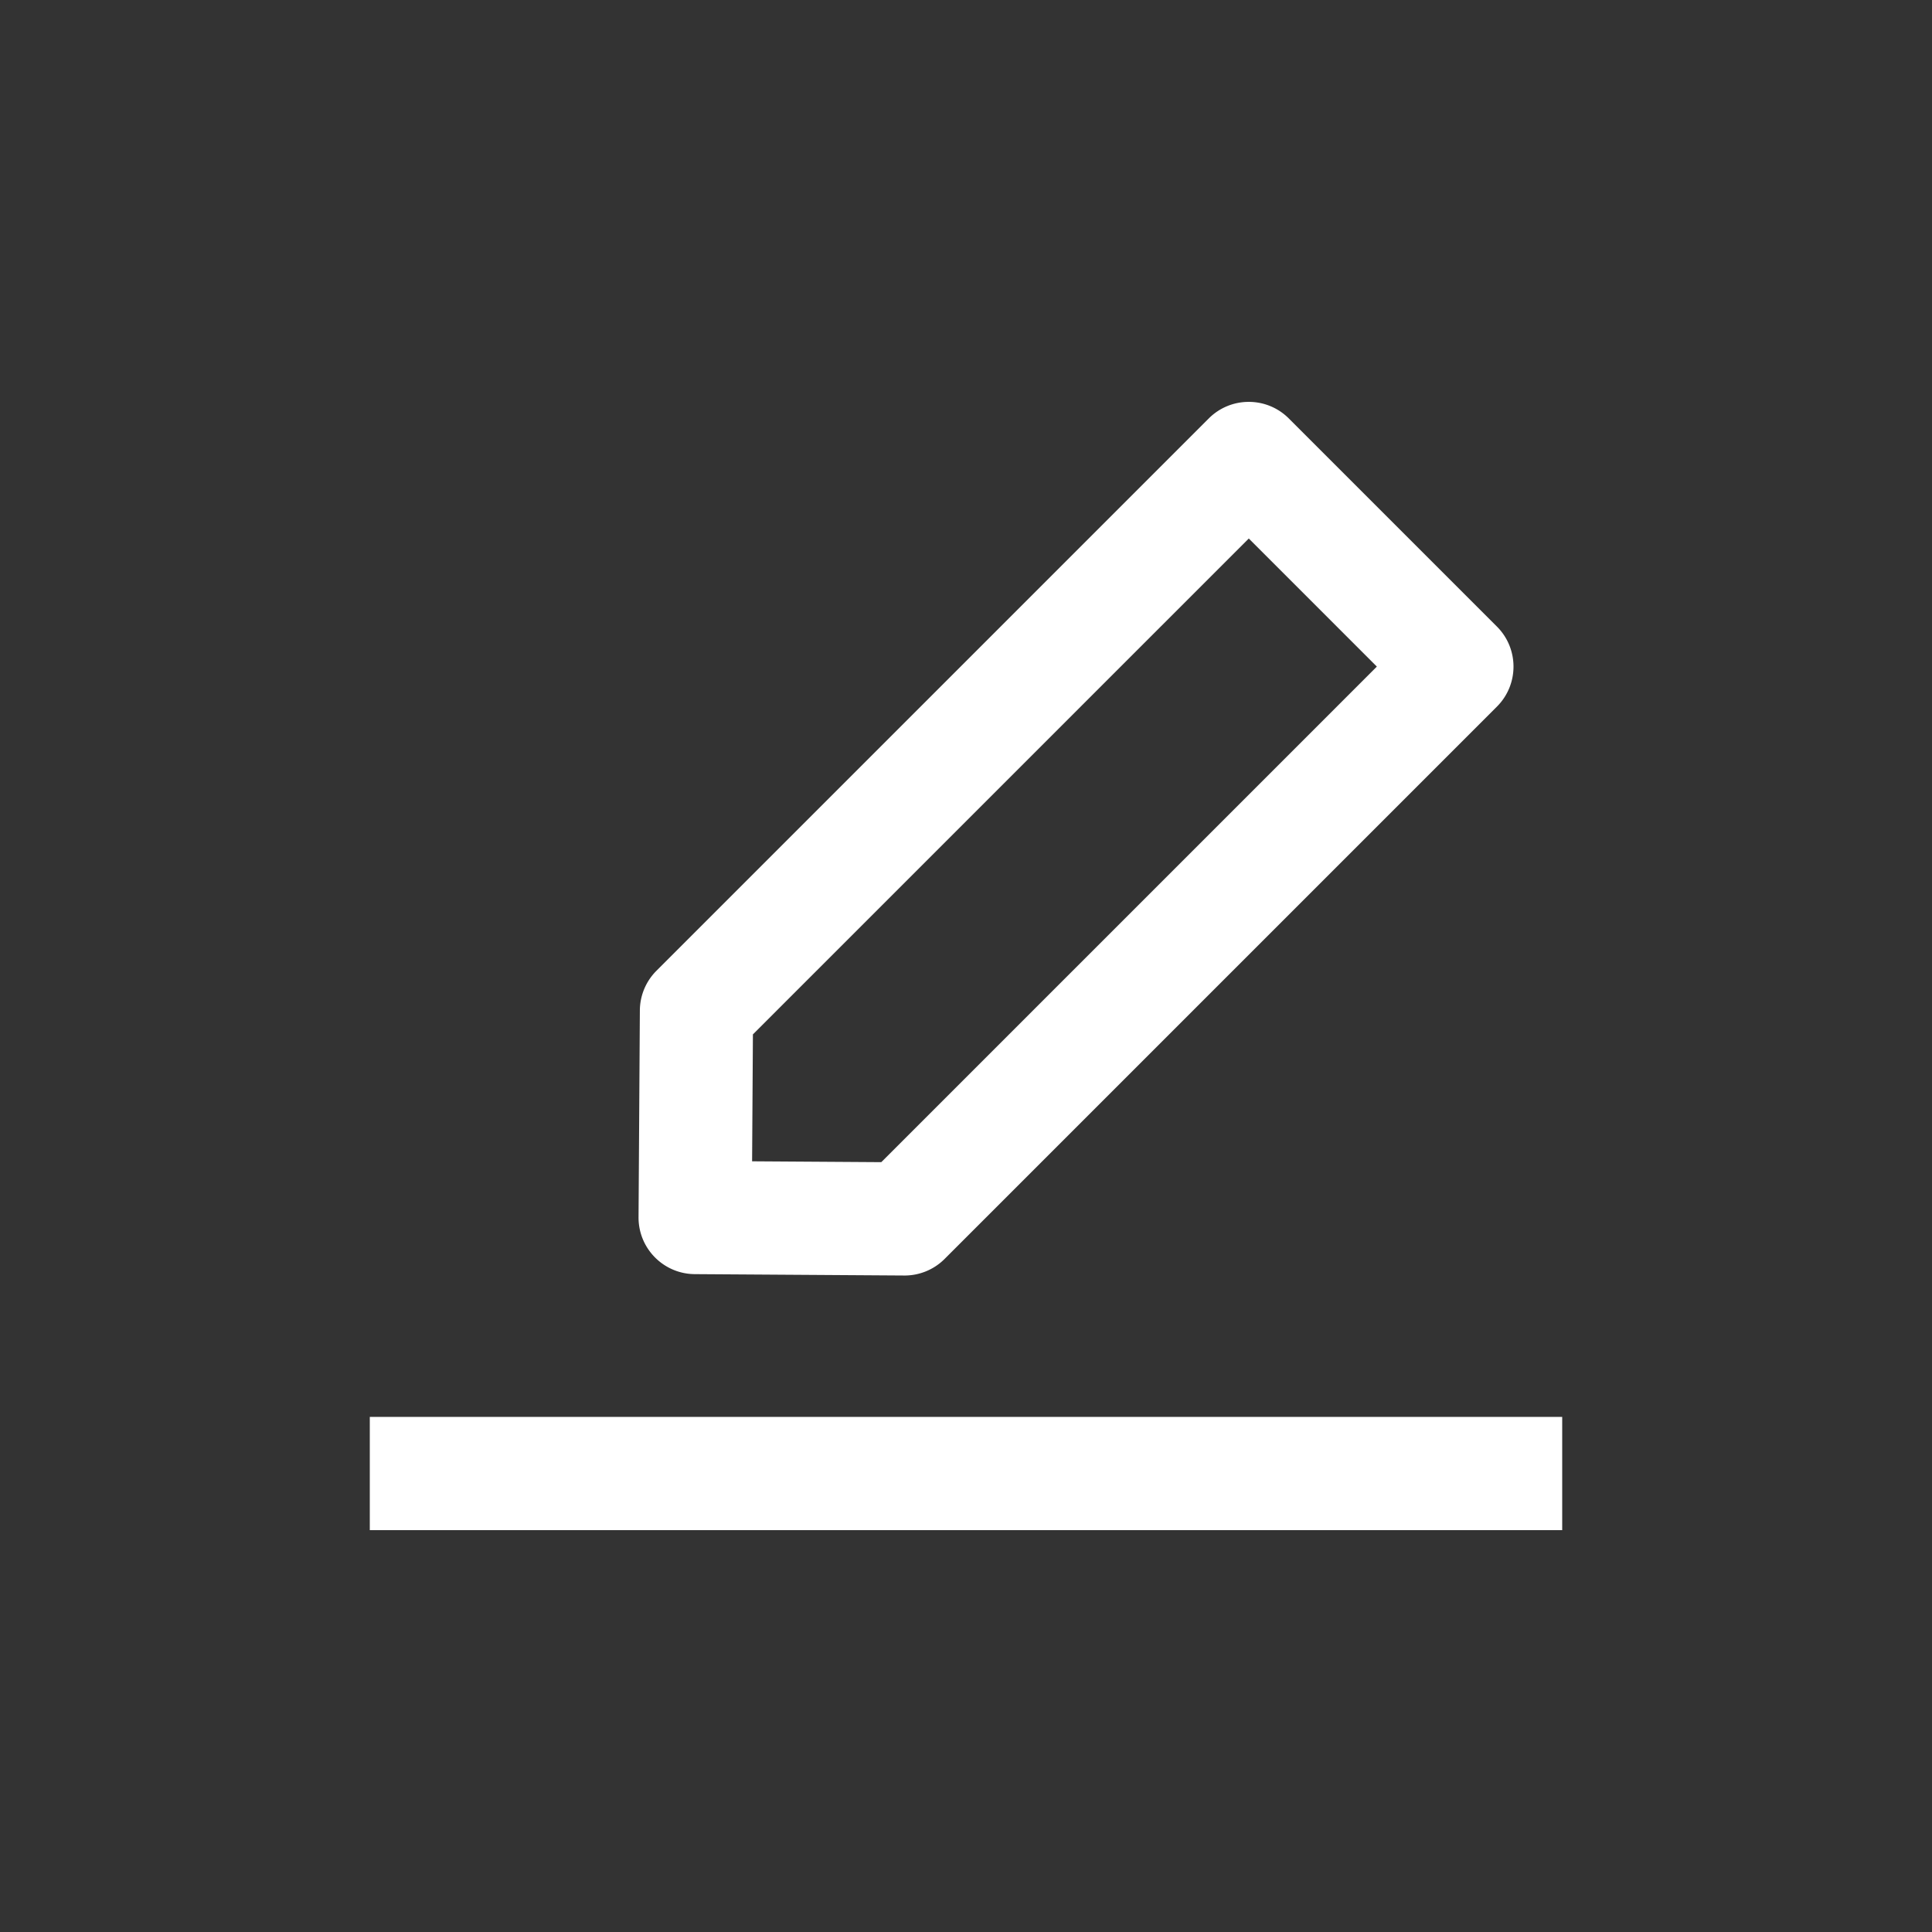 <?xml version="1.0" standalone="no"?><!DOCTYPE svg PUBLIC "-//W3C//DTD SVG 1.1//EN" "http://www.w3.org/Graphics/SVG/1.1/DTD/svg11.dtd"><svg class="icon" width="200px" height="200.00px" viewBox="0 0 1024 1024" version="1.1" xmlns="http://www.w3.org/2000/svg"><rect x="0" y="0" width="1024" height="1024" fill="#333333" stroke="none"/><path d="M196 751h632v60H196v-60z m487.093-529.213L793.4 332.095c11.716 11.716 11.716 30.711 0 42.427L500.66 667.264a30 30 0 0 1-21.41 8.786l-111.006-0.731c-16.566-0.11-29.907-13.625-29.802-30.19l0.697-109.578a30 30 0 0 1 8.786-21.022l292.742-292.742c11.716-11.716 30.71-11.716 42.427 0z m-21.214 63.64l-262.82 262.82-0.429 67.27 68.471 0.452 262.66-262.66-67.882-67.883z" fill="#ffffff" /></svg>